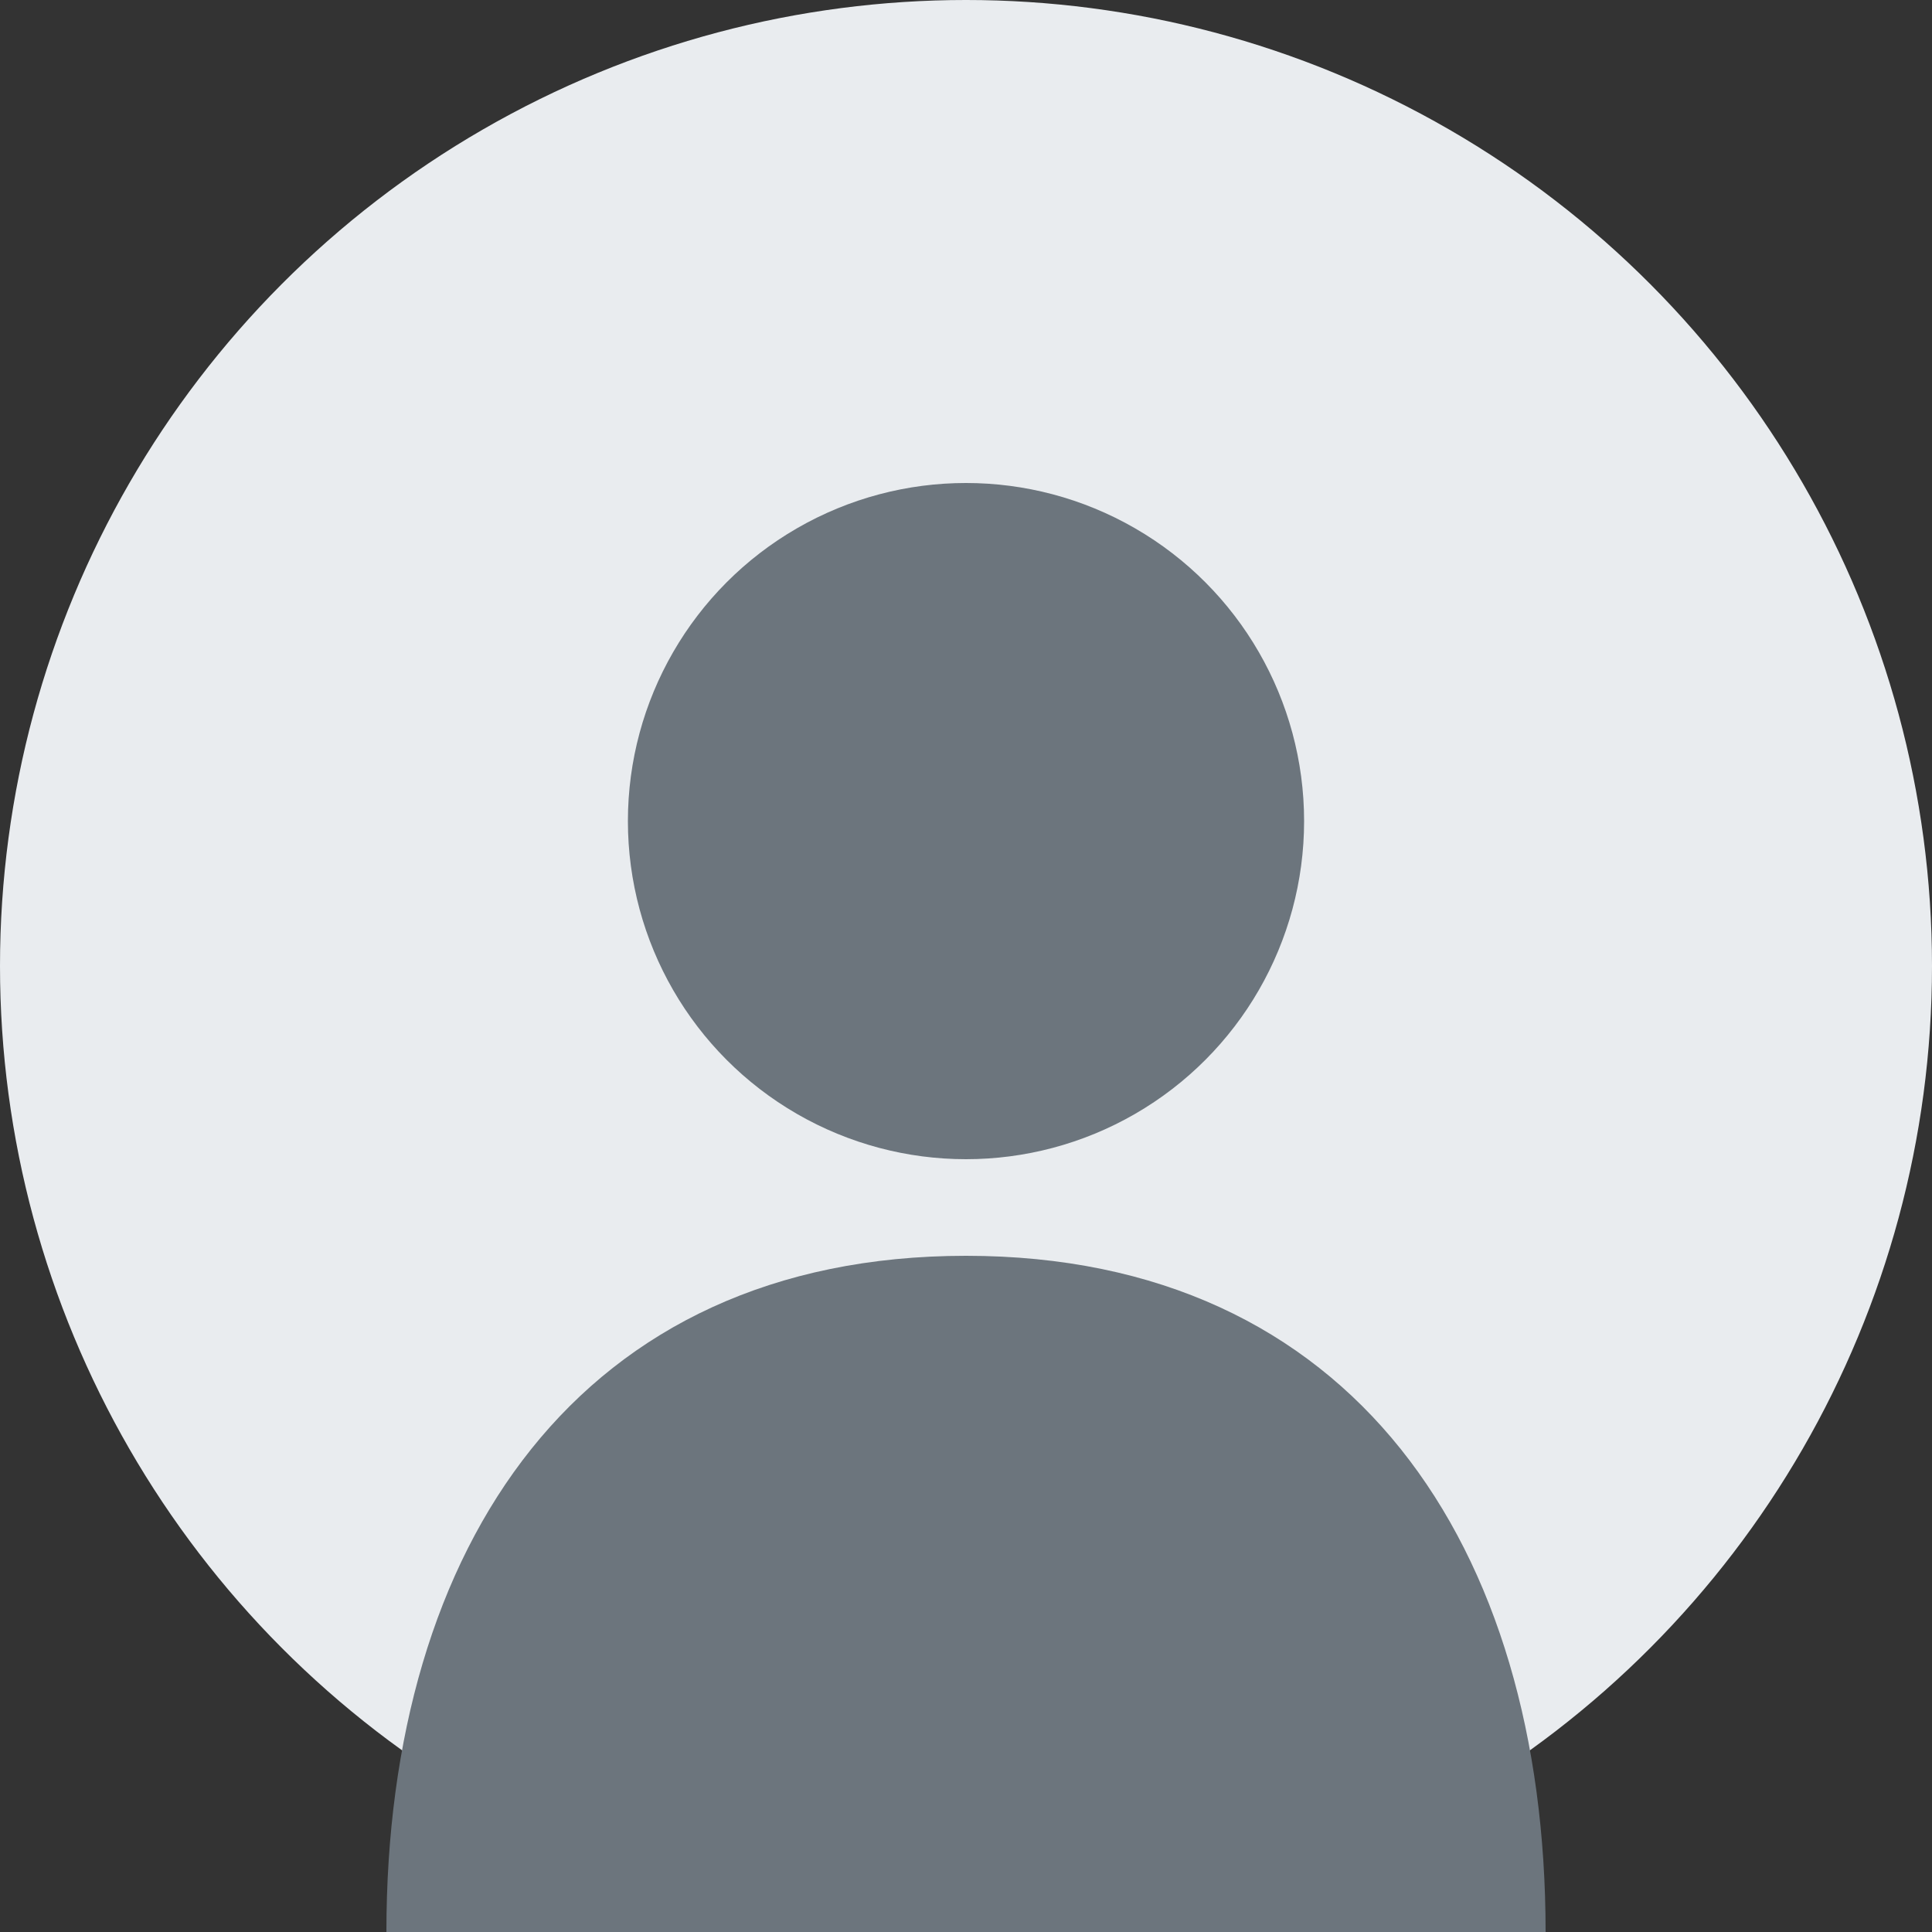 <?xml version="1.0" encoding="UTF-8"?>
<svg width="200" height="200" viewBox="0 0 200 200" xmlns="http://www.w3.org/2000/svg">
    <rect x="0" y="0" width="200" height="200" fill="#333333" stroke="none"/>
    <!-- Background circle -->
    <circle cx="100" cy="100" r="100" fill="#e9ecef"/>
    
    <!-- Head -->
    <circle cx="100" cy="85" r="35" fill="#6c757d"/>
    
    <!-- Body -->
    <path d="M100 130 C 60 130 40 160 40 200 L 160 200 C 160 160 140 130 100 130" fill="#6c757d"/>
</svg> 